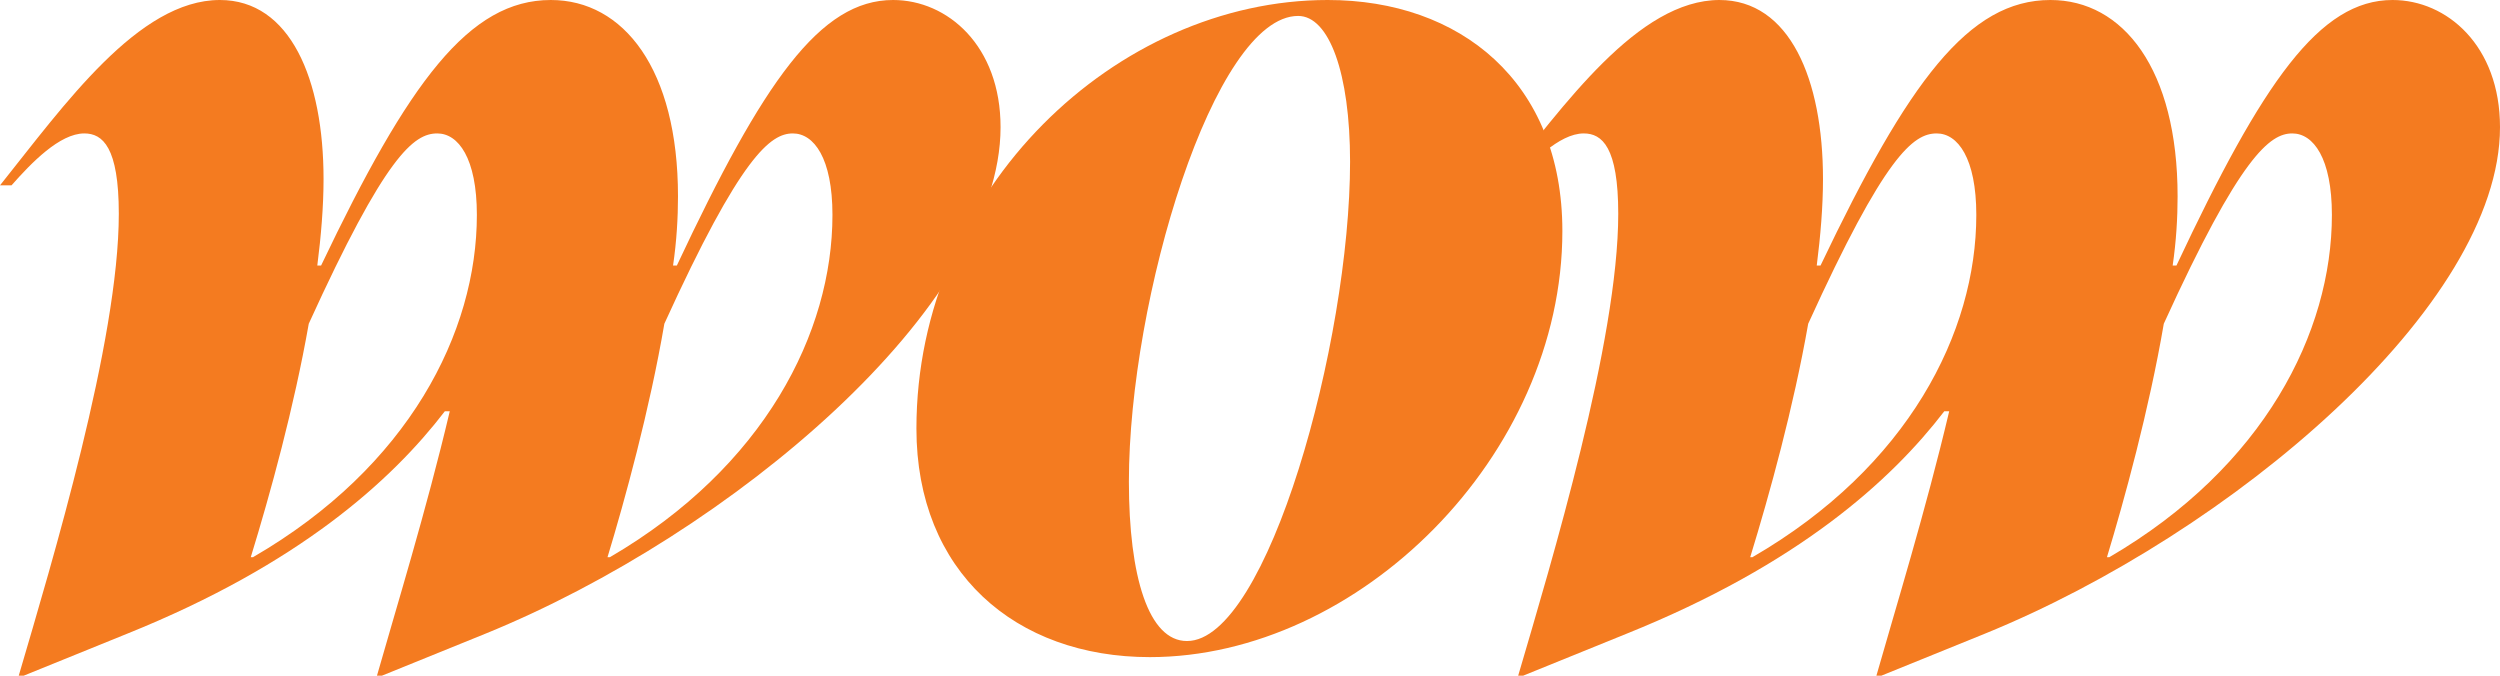 <?xml version="1.0" encoding="UTF-8"?>
<svg id="Layer_1" data-name="Layer 1" xmlns="http://www.w3.org/2000/svg" viewBox="0 0 152.14 41.12">
  <defs>
    <style>
      .cls-1 {
        fill: #f47b20;
      }
    </style>
  </defs>
  <path class="cls-1" d="M13.38,0c4.28,0,6.31,4.81,6.31,10.9,0,1.65-.15,3.46-.38,5.26h.23C24.88,4.96,28.56,0,33.52,0c4.43,0,7.74,4.21,7.74,11.95,0,1.28-.08,2.71-.3,4.21h.23C46.45,4.96,49.91,0,54.35,0c3.31,0,6.54,2.78,6.54,7.74,0,10.9-16.39,24.73-31.34,30.82l-6.31,2.56h-.3c1.13-3.98,3.01-10.07,4.43-16.09h-.3c-3.23,4.21-8.87,9.32-19.32,13.53l-6.31,2.56h-.3c2.03-6.92,6.09-20.37,6.09-28.11,0-4.06-.98-4.89-2.1-4.89-1.5,0-3.23,1.8-4.43,3.16H0C3.91,6.39,8.42,0,13.38,0Zm2.03,33.9c9.47-5.49,13.61-13.68,13.61-20.82,0-3.46-1.13-4.96-2.41-4.96-1.43,0-3.16,1.35-7.82,11.58-.9,5.11-2.33,10.3-3.53,14.21h.15Zm21.72,0c9.4-5.49,13.53-13.68,13.53-20.82,0-3.46-1.13-4.96-2.41-4.96-1.35,0-3.16,1.35-7.82,11.58-.9,5.26-2.41,10.75-3.46,14.21h.15Z"/>
  <path class="cls-1" d="M69.98,39.99c-8.19,0-14.21-5.19-14.21-13.91,0-14.58,12.18-26.08,25.03-26.08,8.04,0,14.28,4.96,14.28,14.06,0,13.68-12.4,25.93-25.11,25.93Zm2.26-.98c4.89,0,9.92-18.19,9.92-29.17,0-5.41-1.28-8.87-3.16-8.87-5.11,0-10.3,17.21-10.3,28.34,0,5.79,1.2,9.7,3.53,9.7Z"/>
  <path class="cls-1" d="M104.63,0c4.28,0,6.31,4.81,6.31,10.9,0,1.65-.15,3.46-.38,5.26h.23C116.13,4.96,119.81,0,124.78,0c4.43,0,7.74,4.21,7.74,11.95,0,1.28-.08,2.71-.3,4.21h.23c5.26-11.2,8.72-16.16,13.15-16.16,3.31,0,6.54,2.78,6.54,7.74,0,10.9-16.39,24.73-31.34,30.82l-6.31,2.56h-.3c1.13-3.98,3.01-10.07,4.43-16.09h-.3c-3.23,4.21-8.87,9.32-19.32,13.53l-6.31,2.56h-.3c2.03-6.92,6.09-20.37,6.09-28.11,0-4.06-.98-4.89-2.1-4.89-1.5,0-3.23,1.8-4.43,3.16h-.68c3.91-4.89,8.42-11.28,13.38-11.28Zm2.03,33.9c9.47-5.49,13.61-13.68,13.61-20.82,0-3.46-1.13-4.96-2.41-4.96-1.43,0-3.16,1.35-7.82,11.58-.9,5.11-2.33,10.3-3.53,14.21h.15Zm21.72,0c9.4-5.49,13.53-13.68,13.53-20.82,0-3.46-1.13-4.96-2.41-4.96-1.35,0-3.16,1.35-7.82,11.58-.9,5.26-2.41,10.75-3.46,14.21h.15Z"/>
</svg>